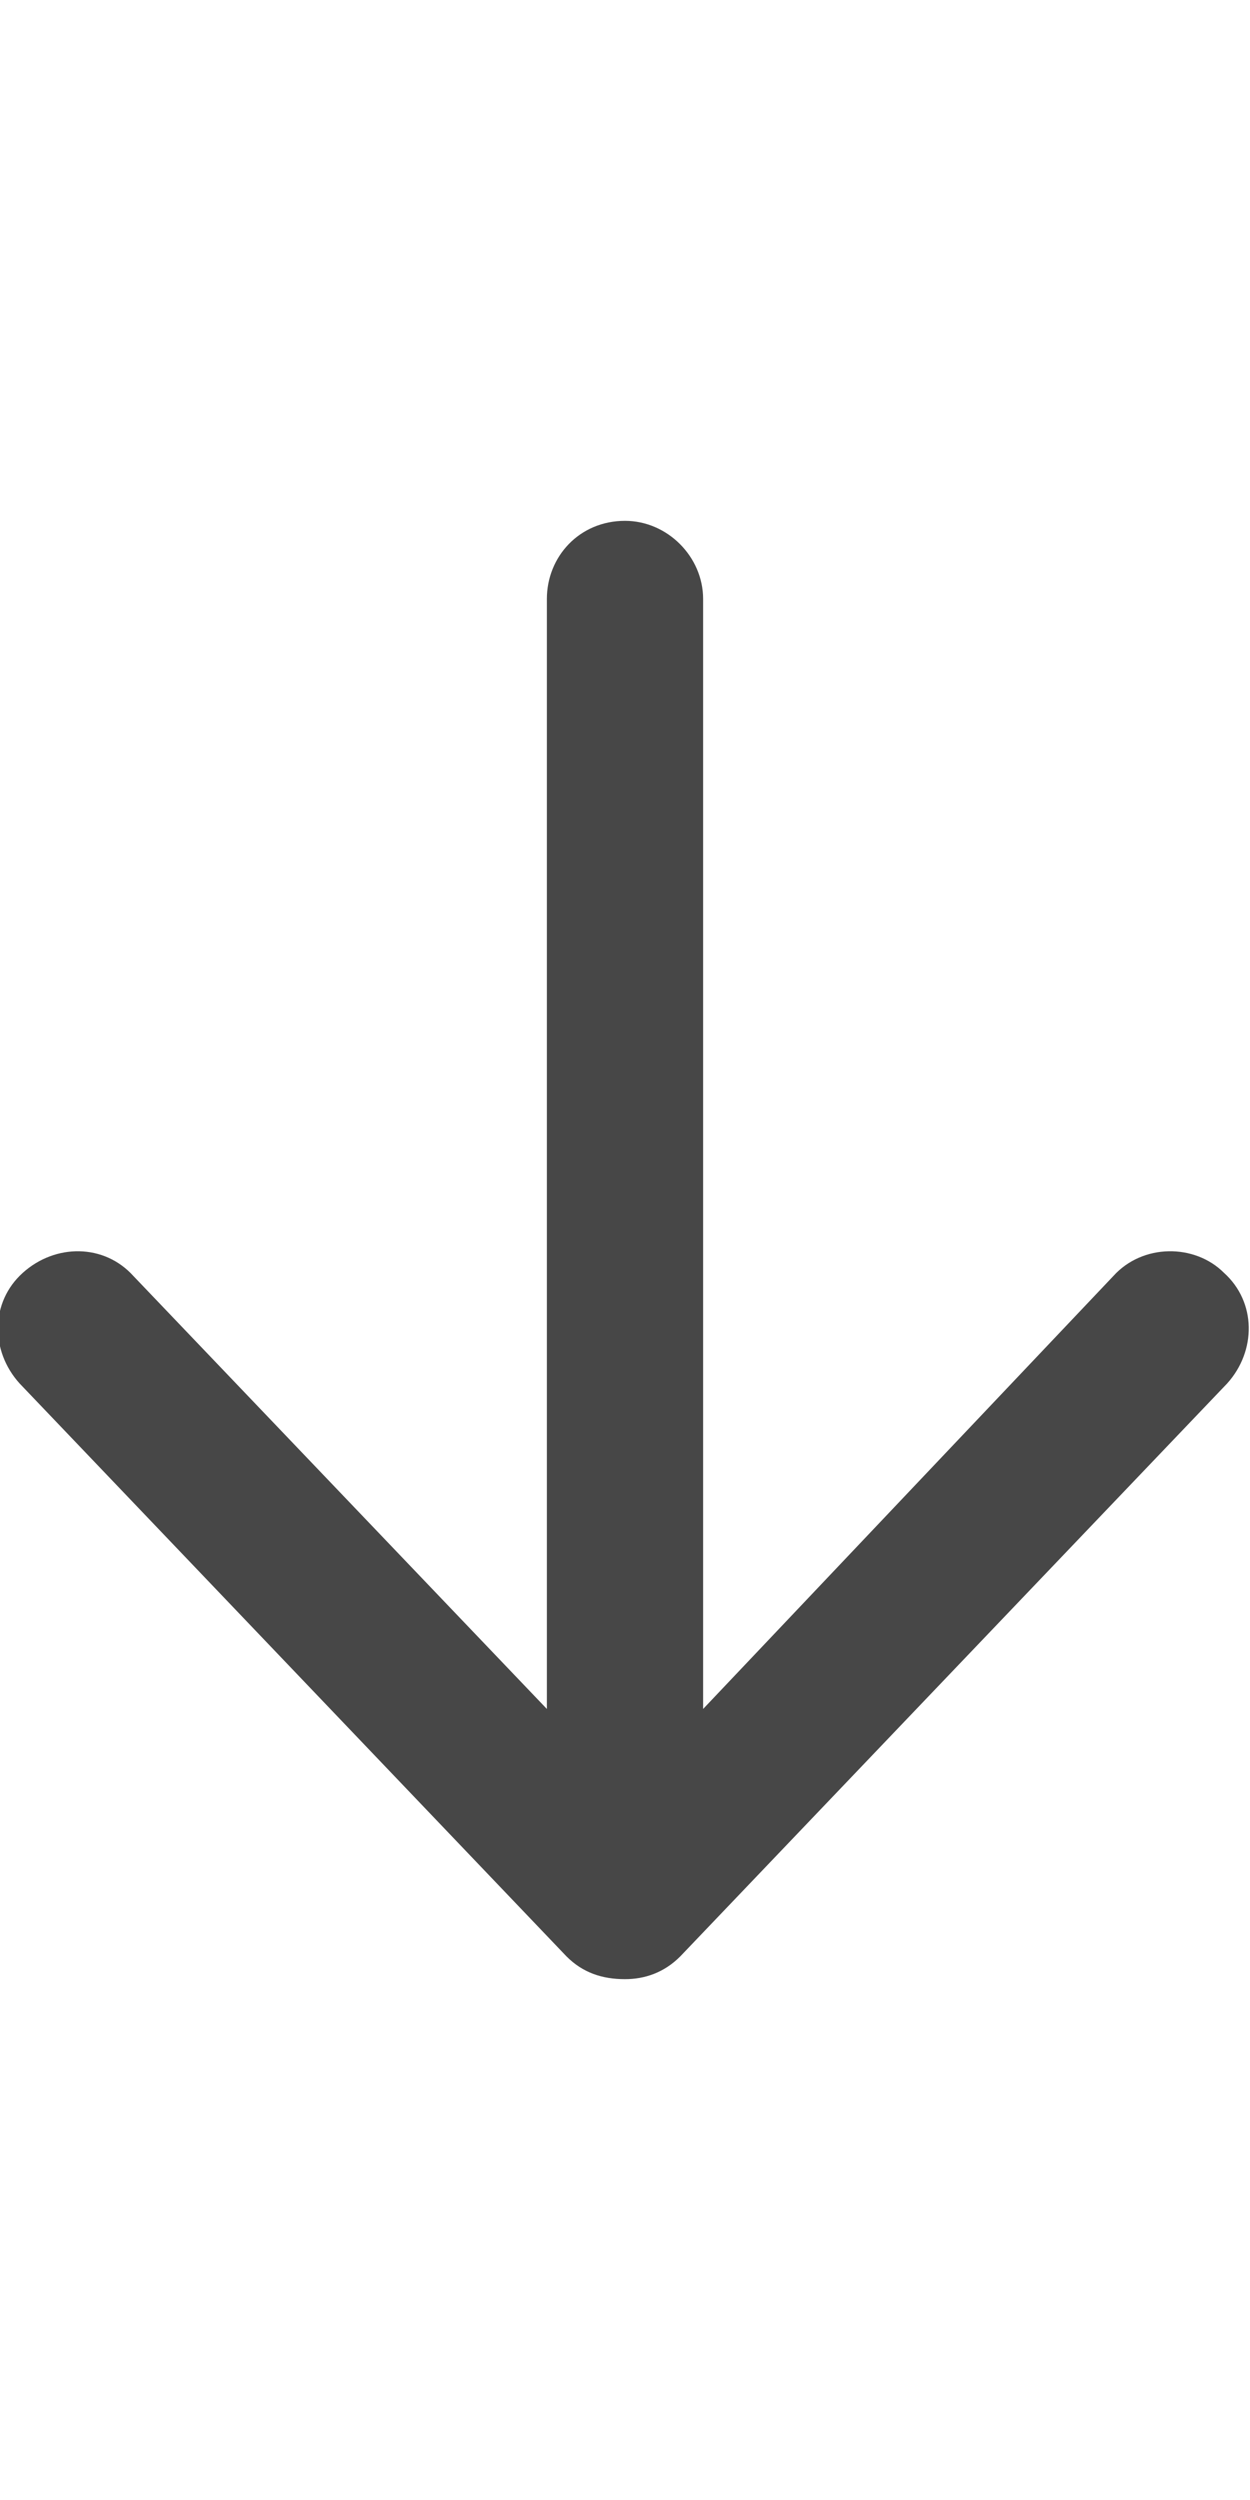 <svg width="12" height="24" viewBox="0 0 12 24" fill="none" xmlns="http://www.w3.org/2000/svg">
<g id="label-paired / md / arrow-down-md / bold" clip-path="url(#clip0_2556_15243)">
<path id="icon" d="M5.438 18.781L0.188 13.281C-0.094 12.969 -0.094 12.5 0.219 12.219C0.531 11.938 1 11.938 1.281 12.25L5.25 16.406V5.75C5.25 5.344 5.562 5 6 5C6.406 5 6.75 5.344 6.75 5.75V16.406L10.688 12.25C10.969 11.938 11.469 11.938 11.75 12.219C12.062 12.5 12.062 12.969 11.781 13.281L6.531 18.781C6.375 18.938 6.188 19 6 19C5.781 19 5.594 18.938 5.438 18.781Z" fill="black" fill-opacity="0.72"/>
</g>
<defs>
<clipPath id="clip0_2556_15243">
<rect width="12" height="24" fill="white"/>
</clipPath>
</defs>
</svg>
